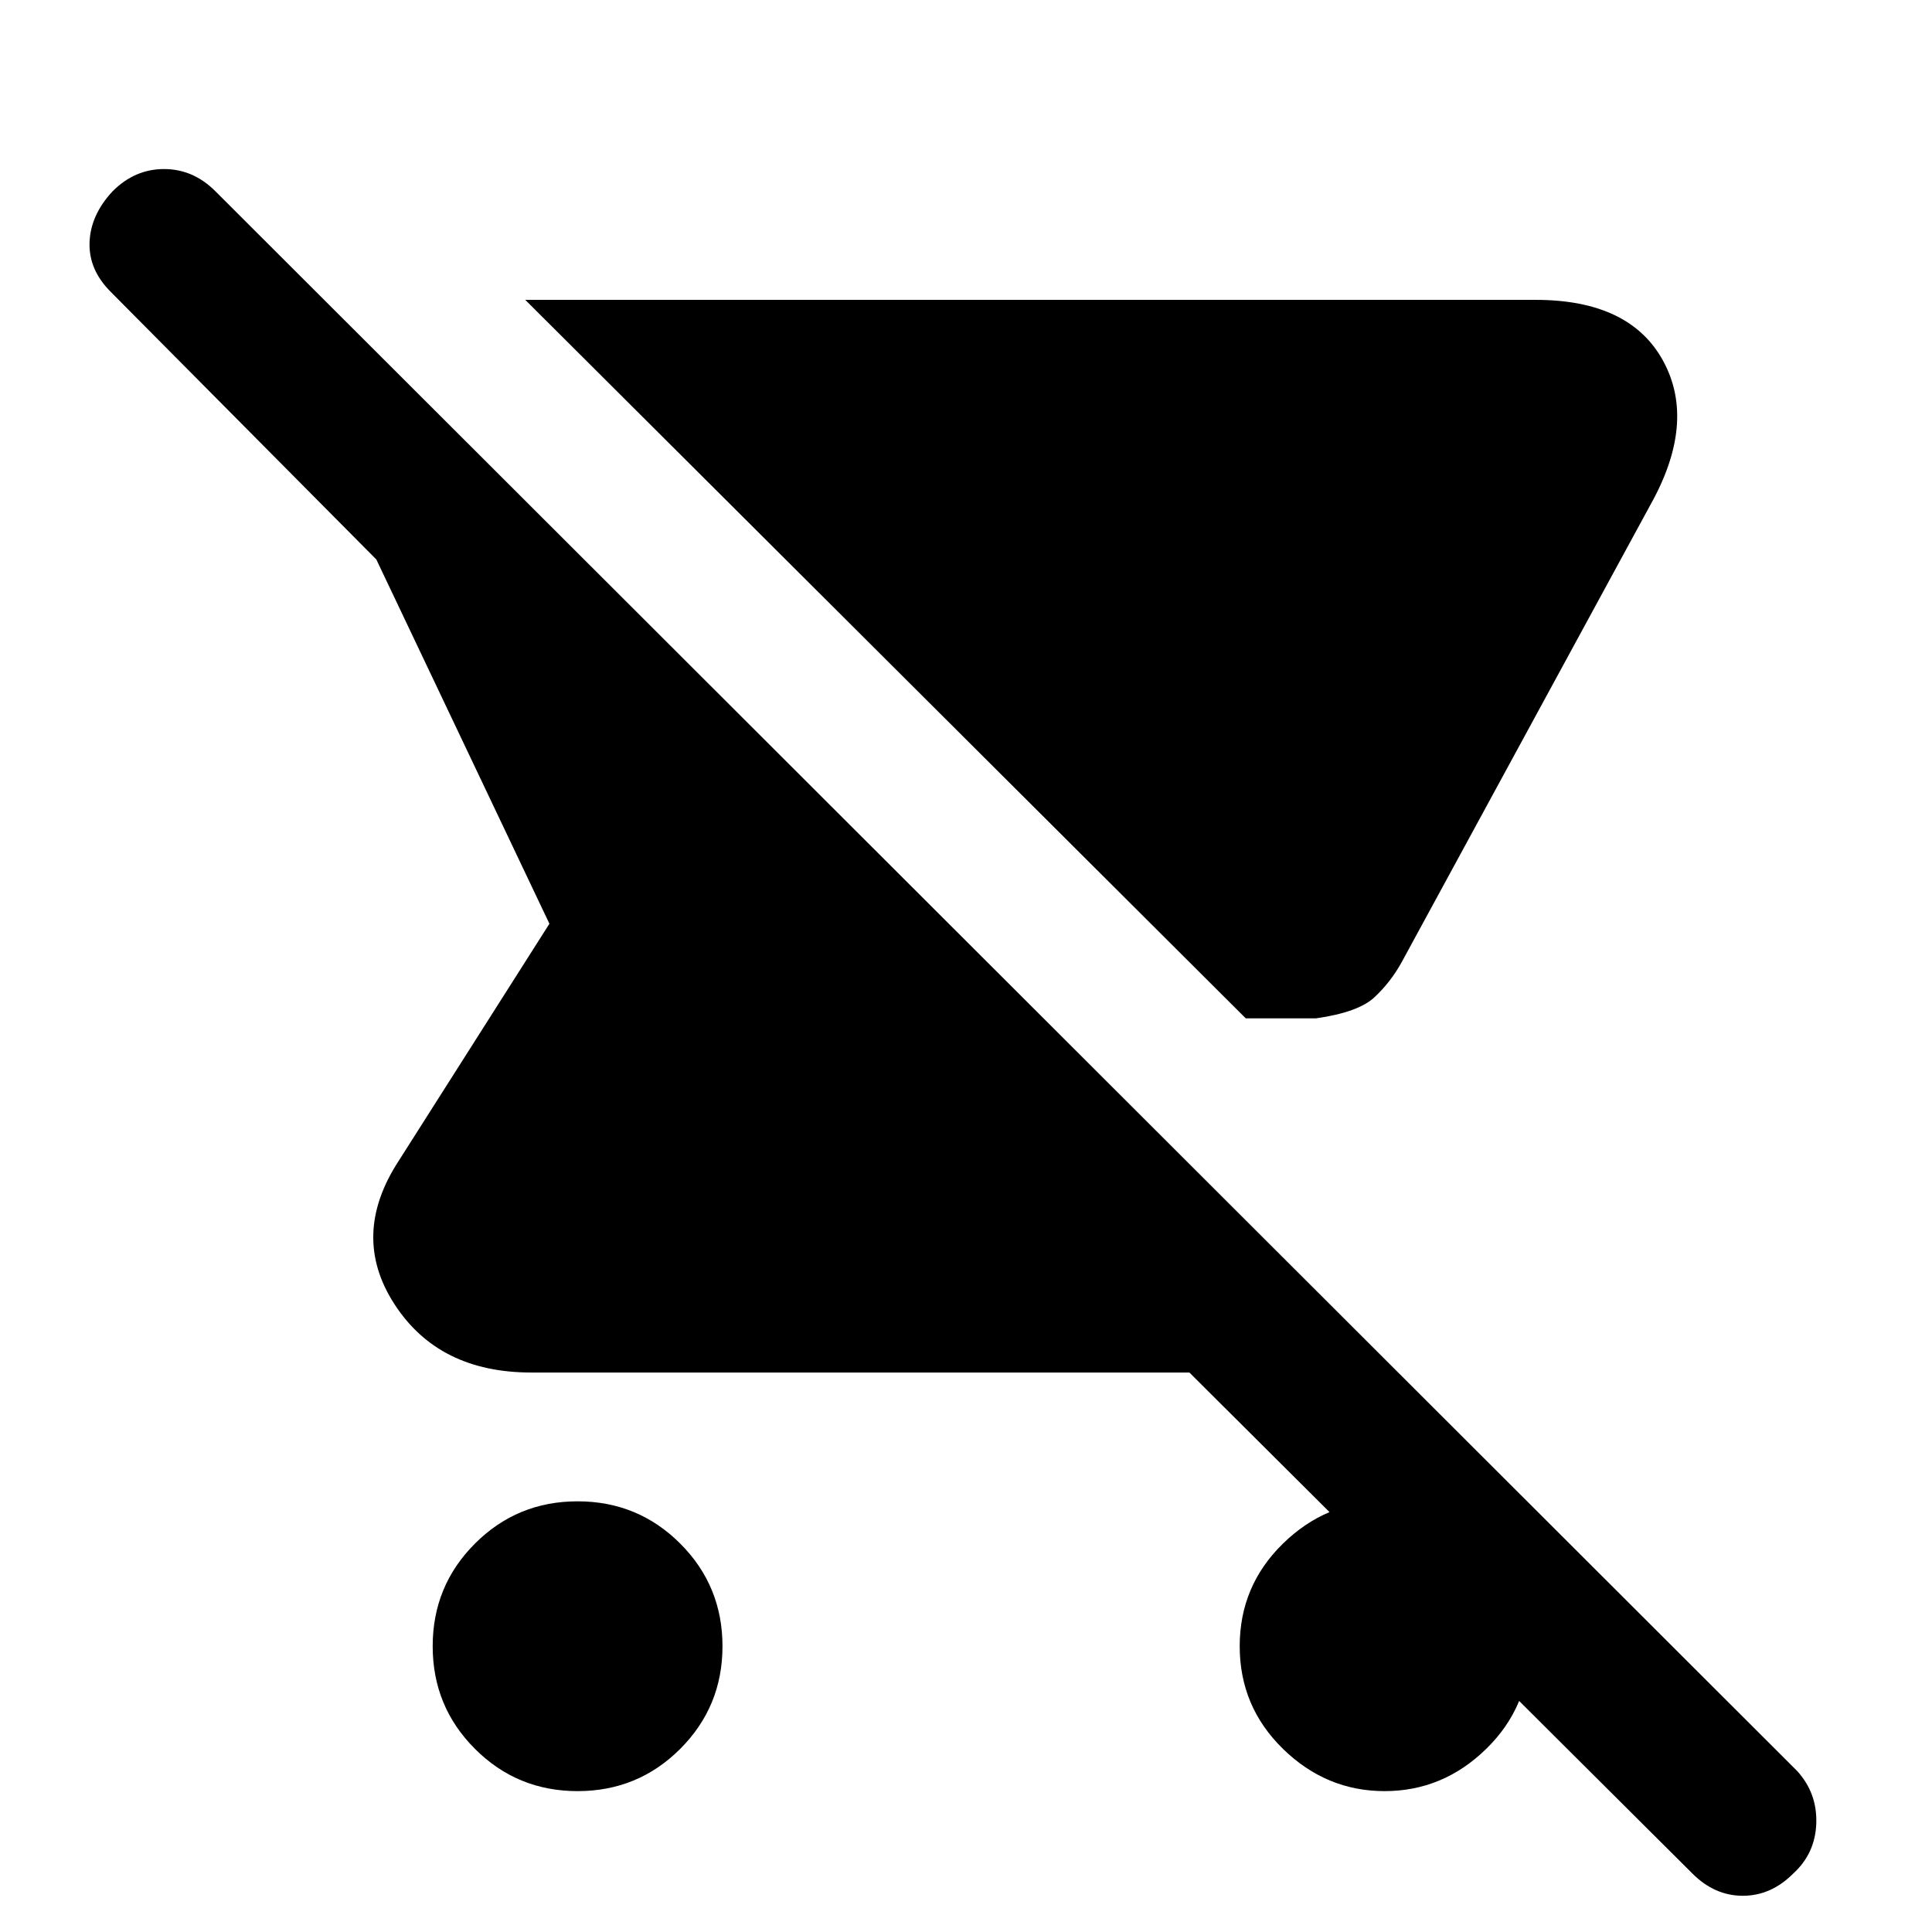 <svg xmlns="http://www.w3.org/2000/svg" width="48" height="48" viewBox="0 -960 960 960"><path d="M654-454h-35L261-811h502q47 0 63.5 30.5T820-709L696.43-481.8Q691-472 683-464.5T654-454ZM287-70q-30 0-51-21t-21-51q0-30 21-51t51-21q30 0 51 21t21 51q0 30-21 51t-51 21Zm554 41L591-278H264q-46.04 0-68.02-34Q174-346 198-383l75-118-86-181L55-815q-11-11-10.5-24.62Q45-853.24 56-865q11-11 25.5-11t25.5 11L893-80q10 11 9.5 26T891-29q-11 11-25 11t-25-11ZM688-70q-29 0-50.5-21T616-142q0-30 21.5-51t50.5-21q29 0 50.5 21t21.5 51q0 30-21.5 51T688-70Z"/></svg>